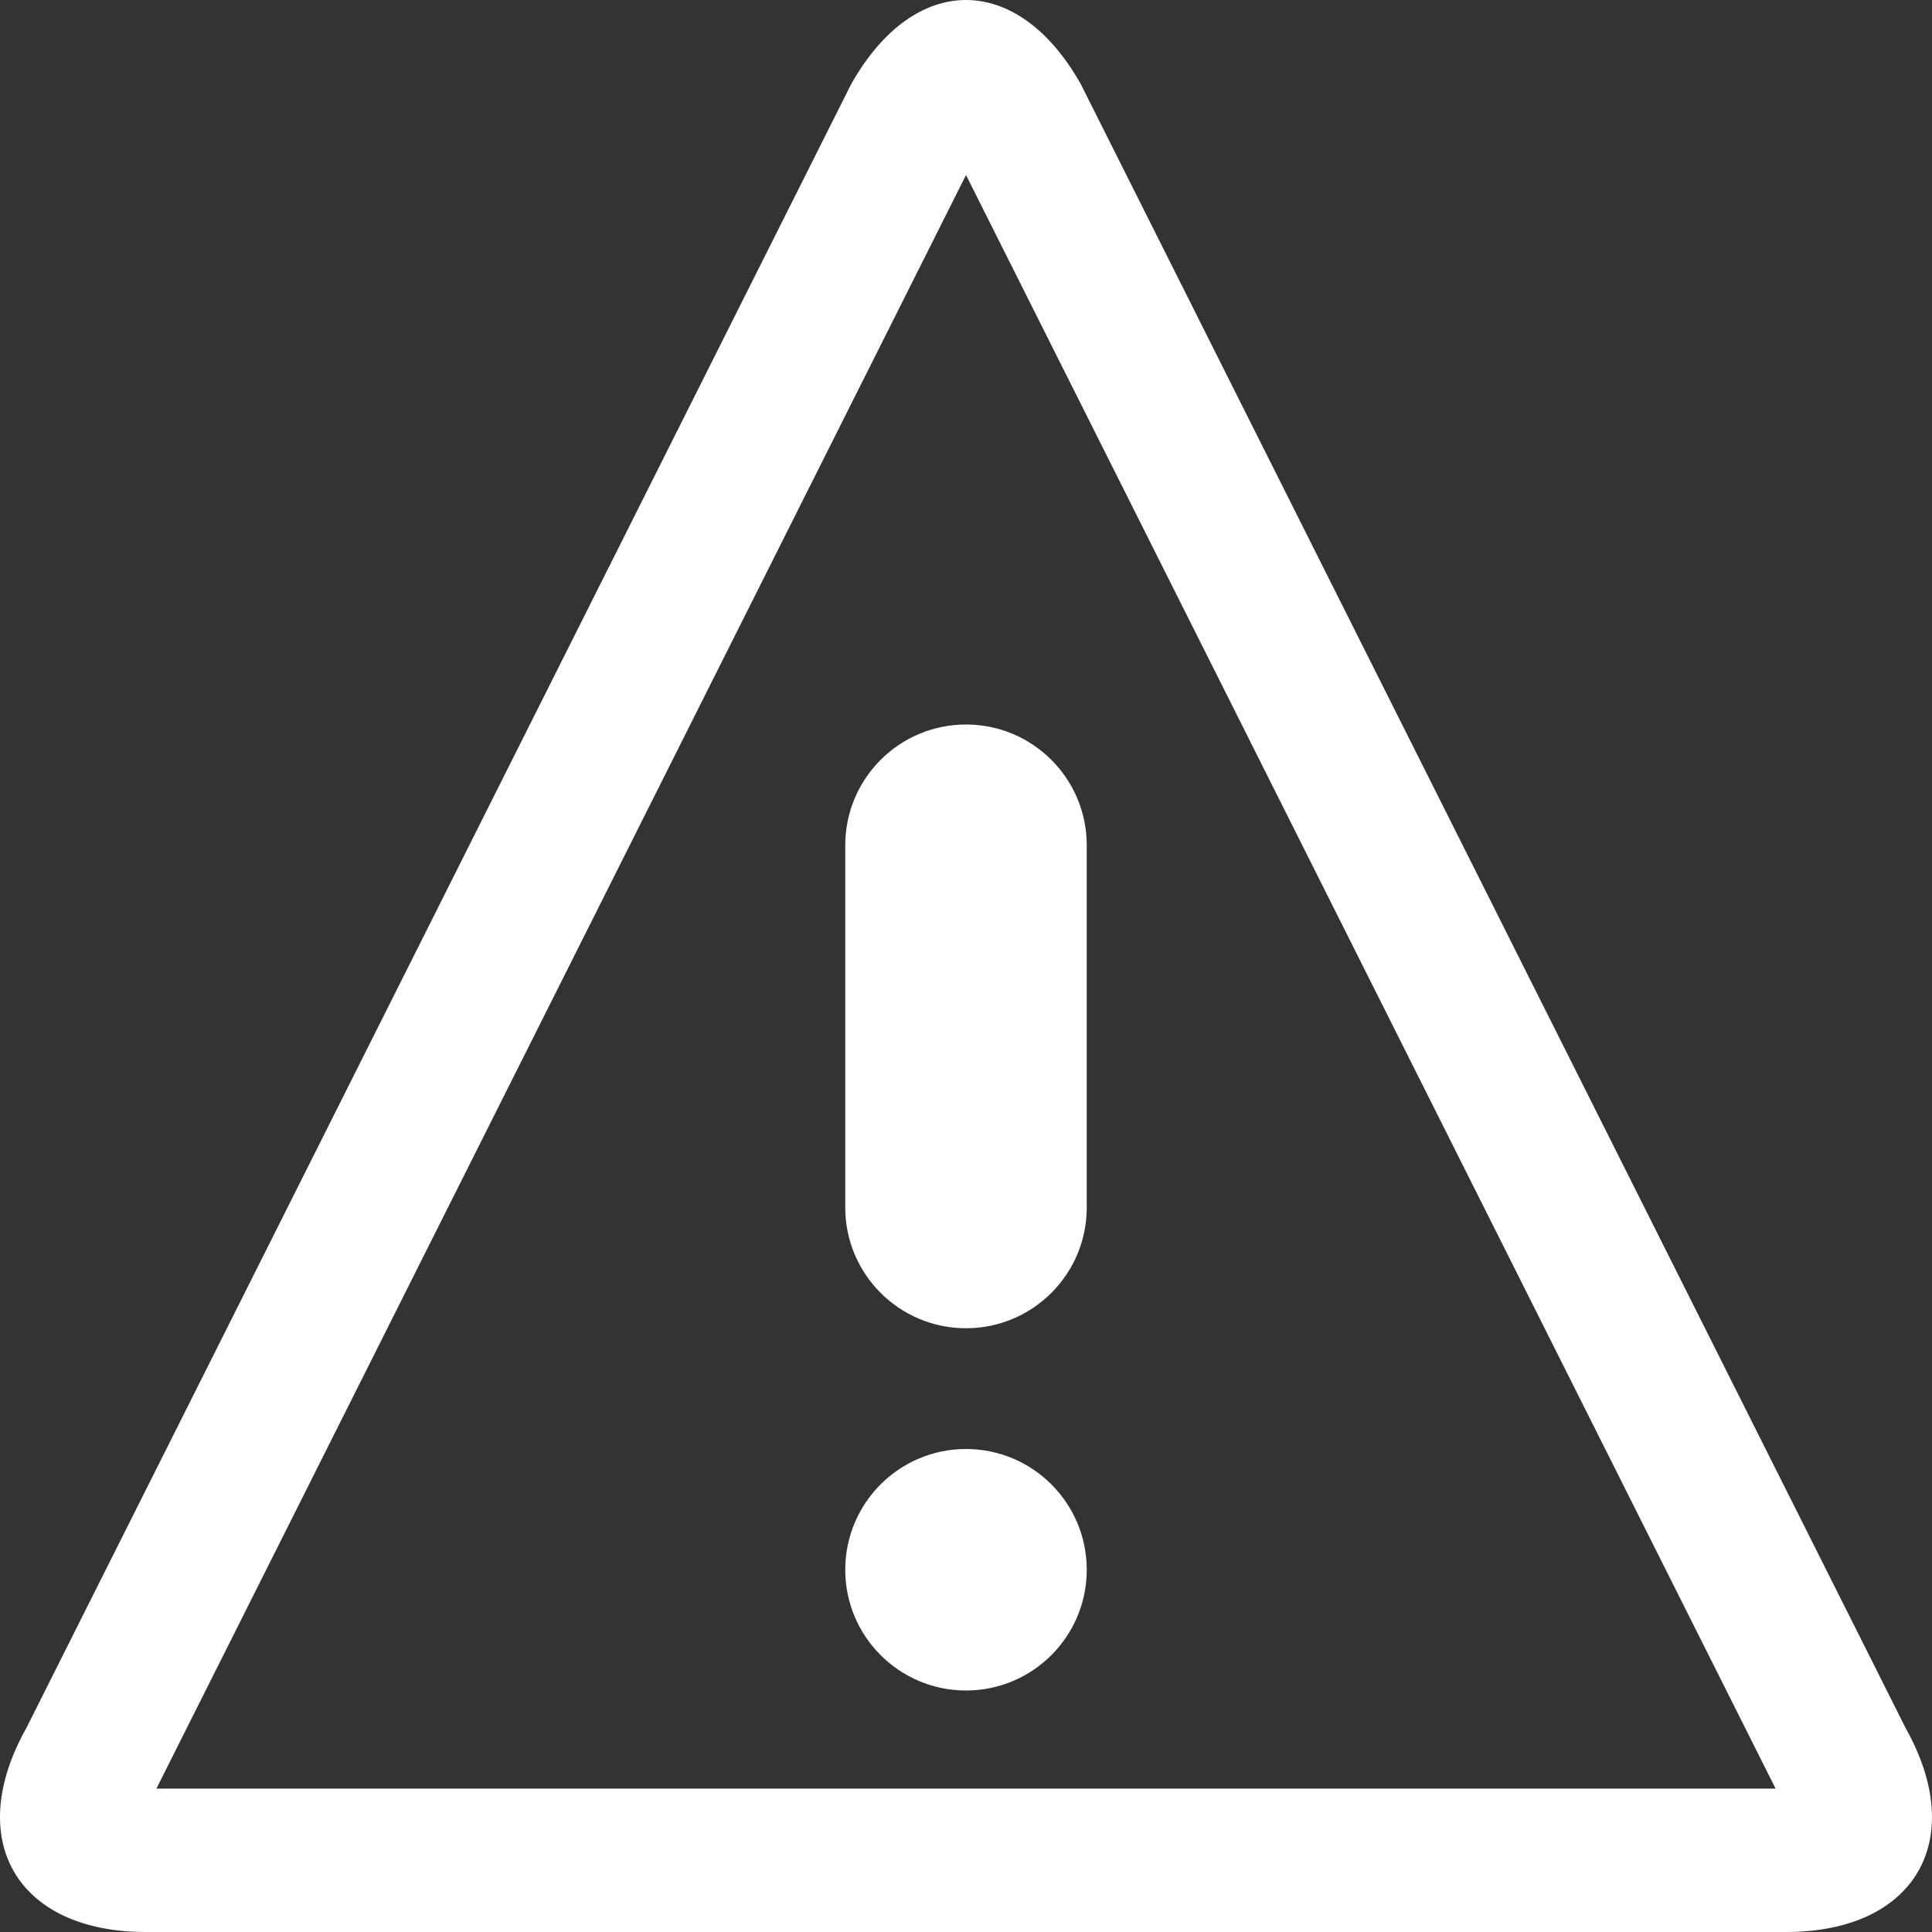 <!-- Generated by IcoMoon.io -->
<svg version="1.1" xmlns="http://www.w3.org/2000/svg" width="128" height="128" viewBox="0 0 128 128">
<rect x="0" y="0" width="128" height="128" fill="#333333" stroke="none"/>
<title>warning</title>
<path fill="#fff" d="M64 11.597l53.638 106.903h-107.276l53.638-106.903zM64 0c-2.759 0-5.517 1.86-7.611 5.581l-54.634 108.889c-4.186 7.442-0.625 13.53 7.913 13.53h108.663c8.537 0 12.099-6.088 7.912-13.53h0l-54.634-108.889c-2.093-3.721-4.852-5.581-7.61-5.581v0z"></path>
<path fill="#fff" d="M72 104c0 4.418-3.582 8-8 8s-8-3.582-8-8c0-4.418 3.582-8 8-8s8 3.582 8 8z"></path>
<path fill="#fff" d="M64 88c-4.418 0-8-3.582-8-8v-24c0-4.418 3.582-8 8-8s8 3.582 8 8v24c0 4.418-3.582 8-8 8z"></path>
</svg>
